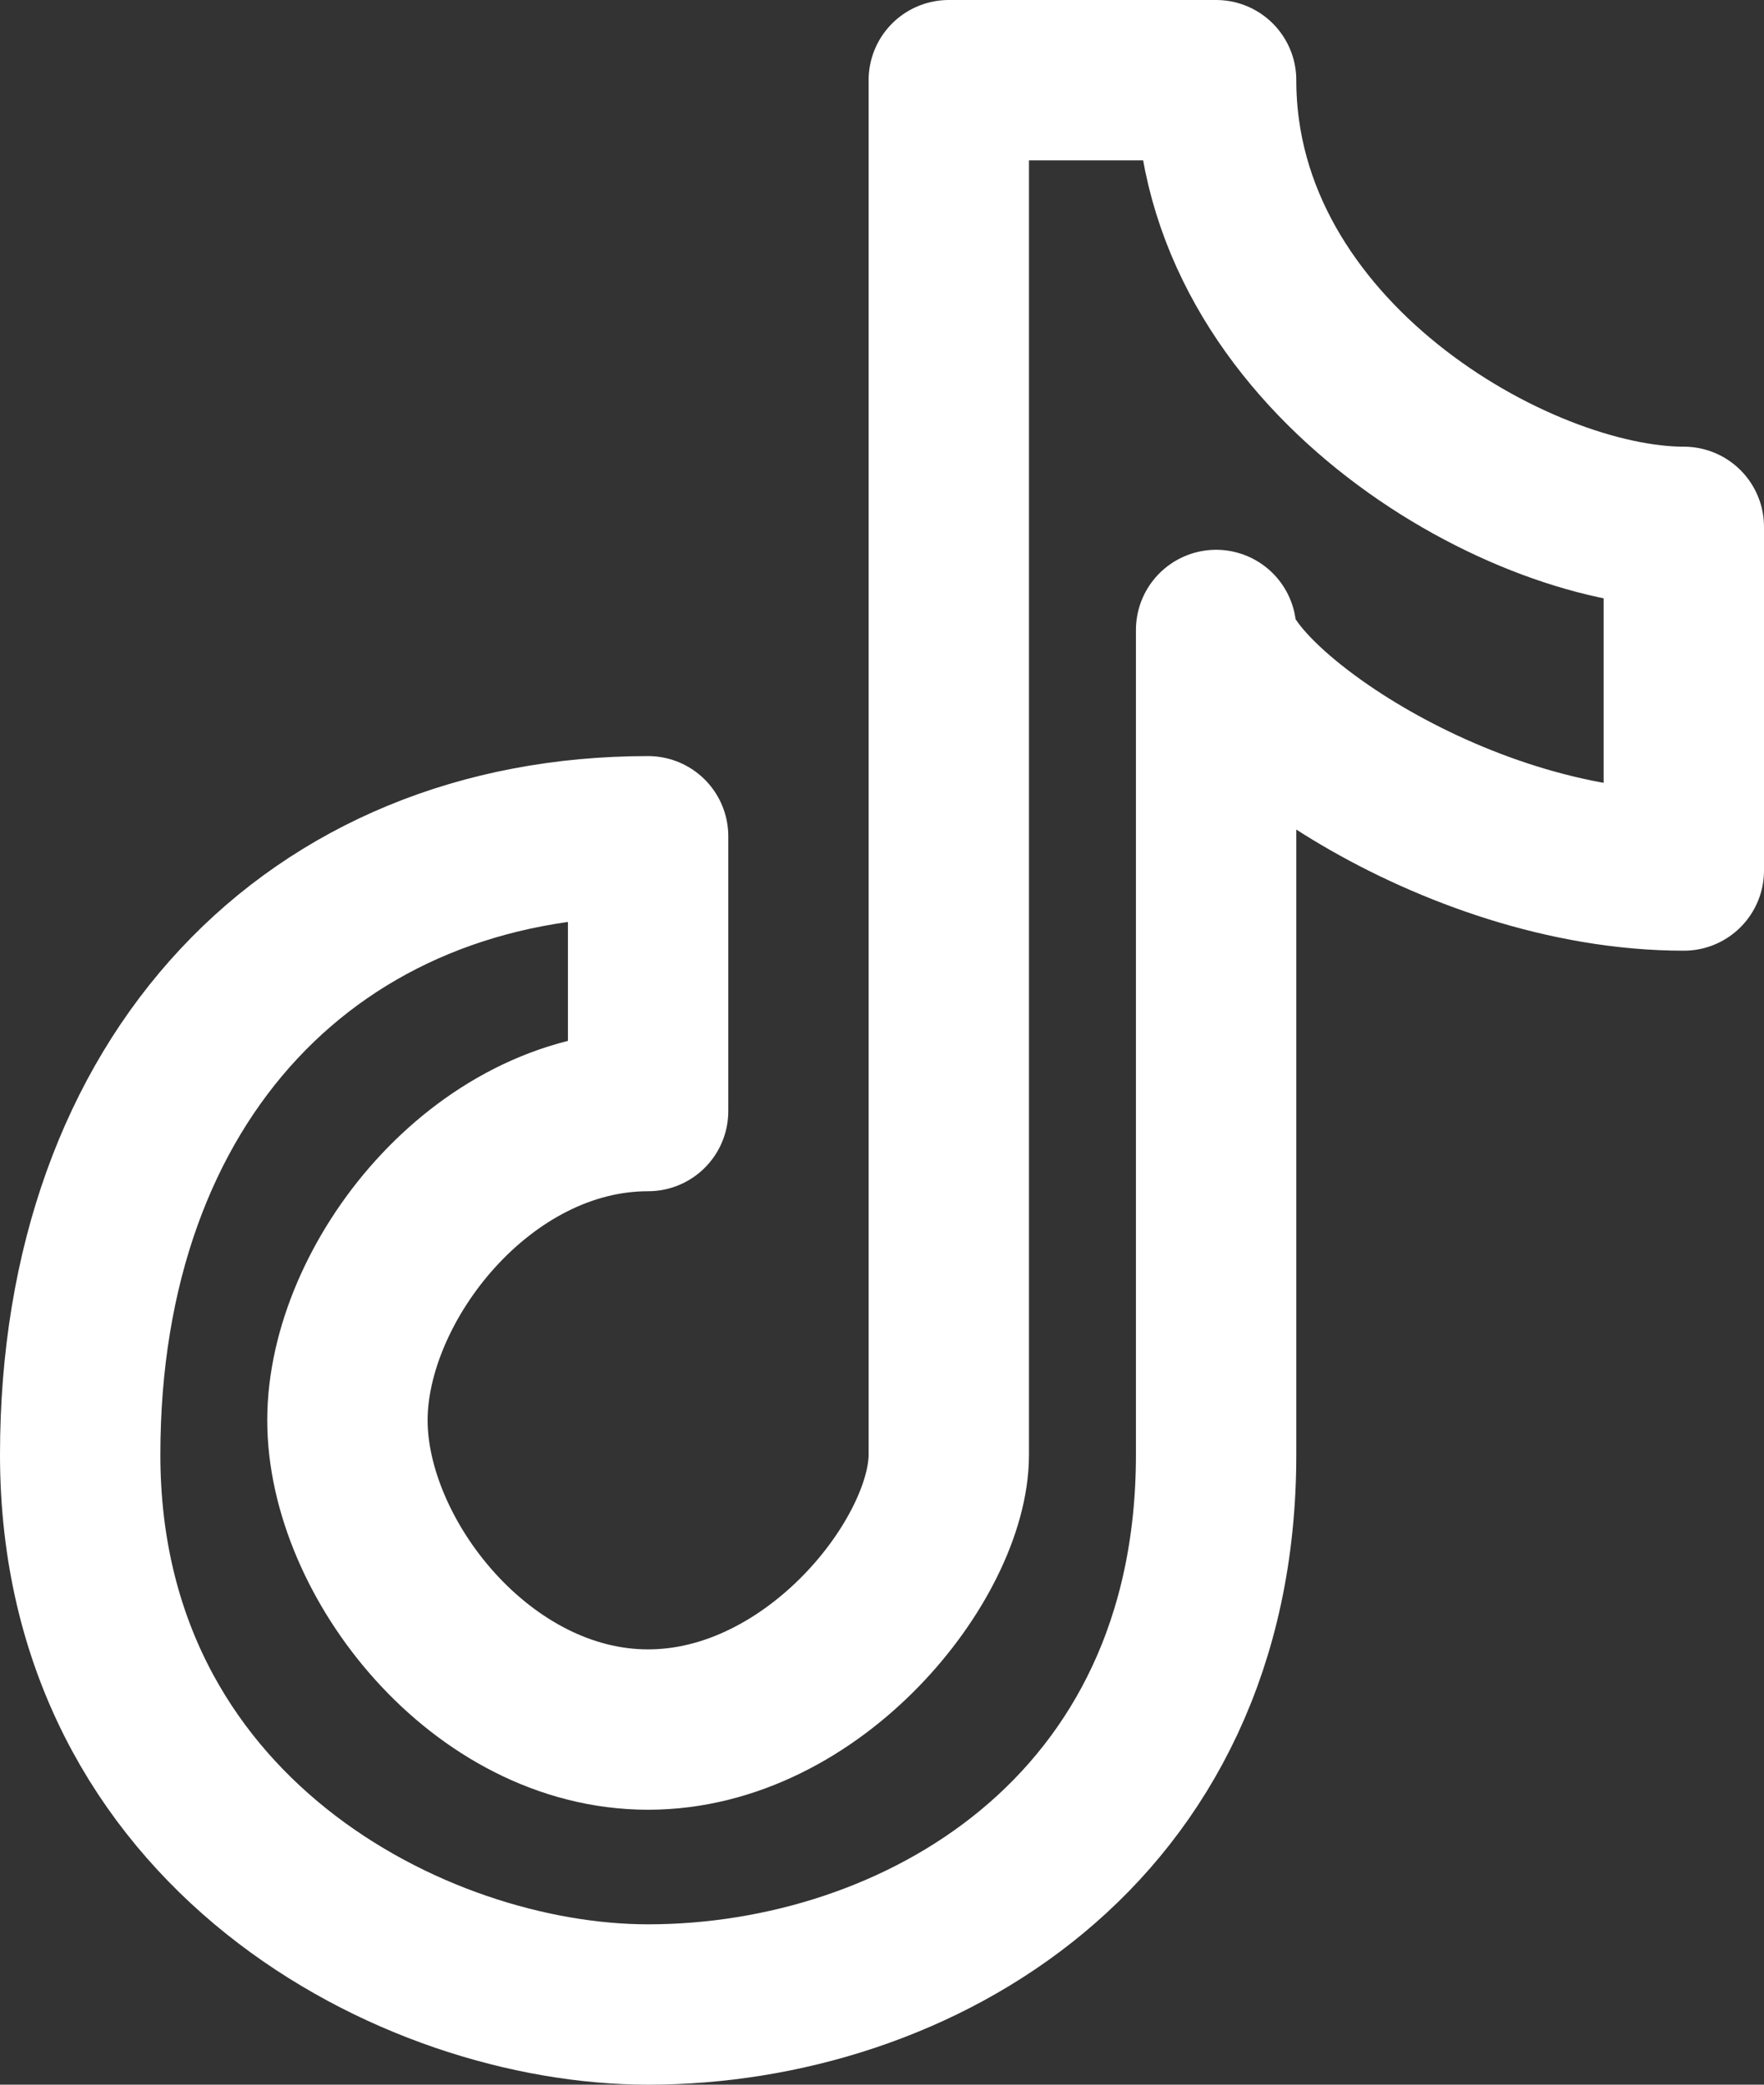 <svg width="22" height="26" fill="none" xmlns="http://www.w3.org/2000/svg"><rect width="100%" height="100%" fill="#333333" stroke="none"/><path d="M15.167 1h-3.334v17.143c0 1.286-1.666 3.428-3.75 3.428-2.083 0-3.75-2.142-3.75-3.857 0-1.714 1.667-3.857 3.75-3.857V10.43c-4.166 0-7.083 3-7.083 7.714S5.167 25 8.083 25c3.334 0 7.084-2.143 7.084-6.857V7.857c0 .857 2.916 3 5.833 3V6.571c-2.083 0-5.833-2.142-5.833-5.571z" stroke="#fff" stroke-width="2" stroke-linejoin="round"/></svg>